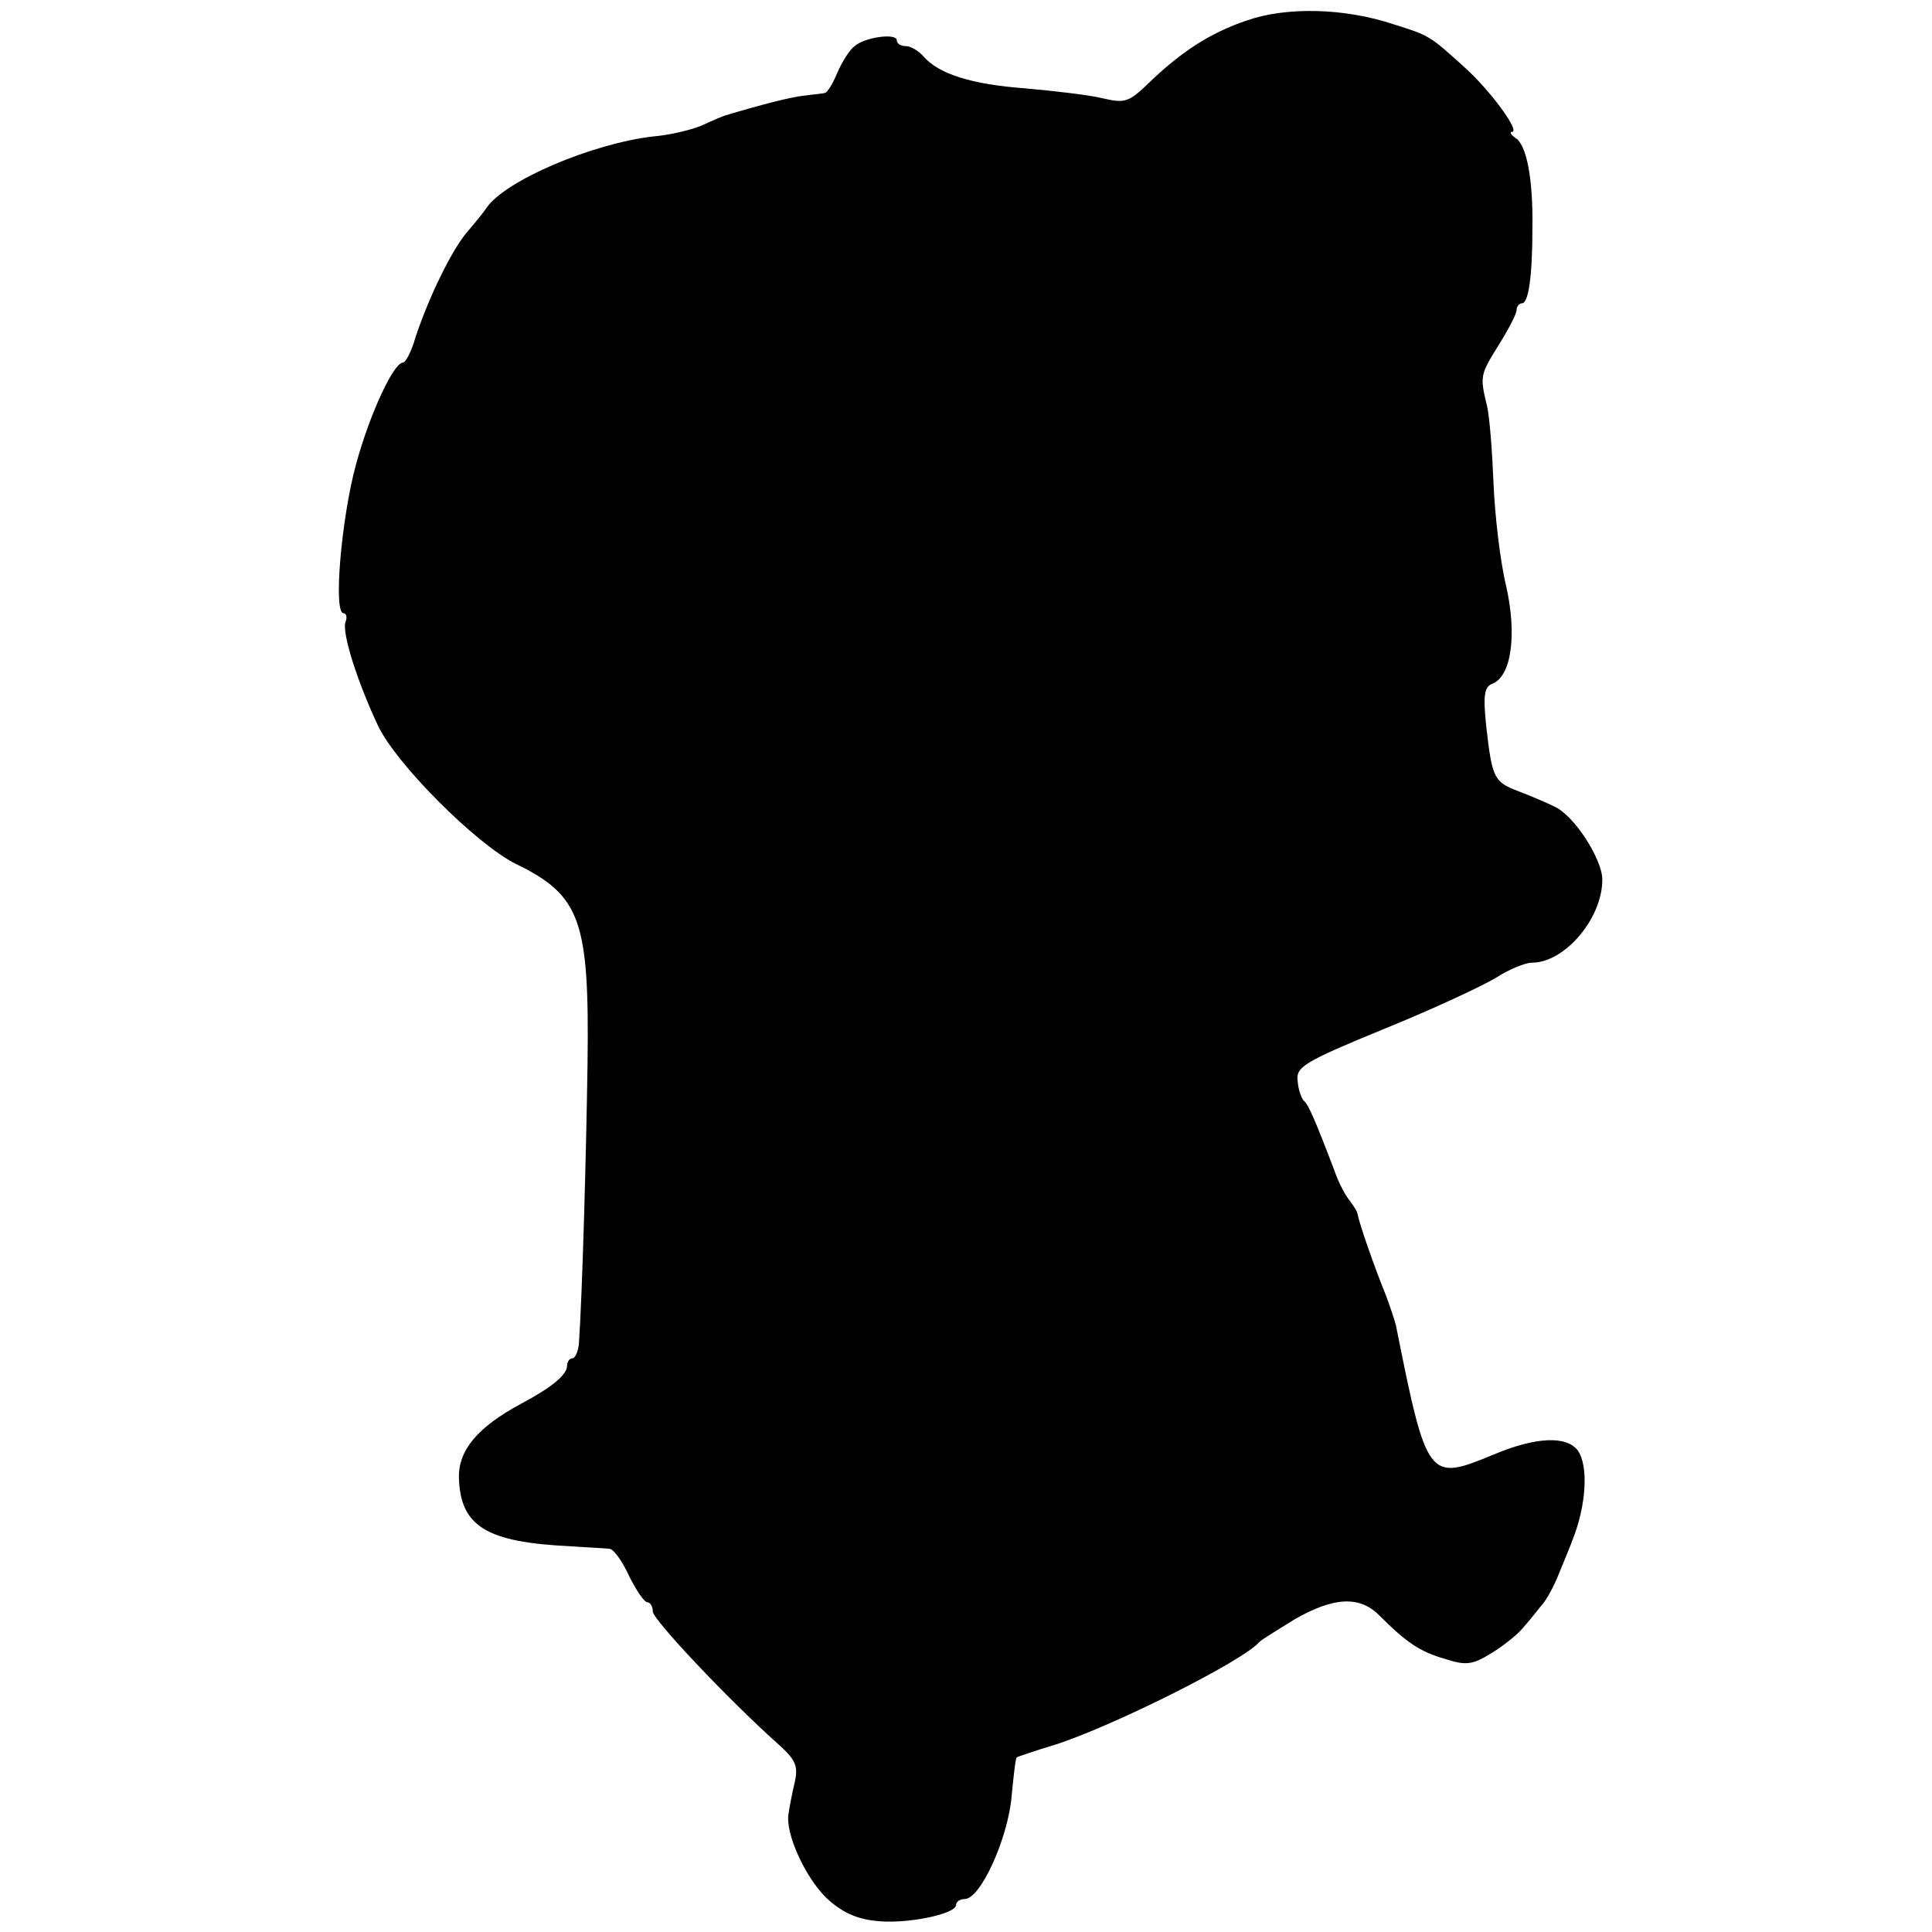 <?xml version="1.0" standalone="no"?>
<!DOCTYPE svg PUBLIC "-//W3C//DTD SVG 20010904//EN"
 "http://www.w3.org/TR/2001/REC-SVG-20010904/DTD/svg10.dtd">
<svg version="1.0" xmlns="http://www.w3.org/2000/svg"
 width="293pt" height="293pt" viewBox="0 0 293 293"
 preserveAspectRatio="xMidYMid meet">
<g transform="translate(0,293) scale(0.1,-0.1)"
fill="#000000" stroke="none">
<path d="M1891 2899 c-56 -19 -99 -47 -149 -95 -30 -29 -36 -31 -70 -23 -20 5
-73 11 -117 15 -82 6 -132 22 -155 49 -7 8 -19 15 -26 15 -8 0 -14 4 -14 9 0
11 -48 5 -64 -9 -8 -6 -19 -24 -26 -40 -7 -17 -15 -30 -19 -31 -3 -1 -17 -2
-31 -4 -20 -2 -63 -13 -120 -30 -3 -1 -18 -7 -35 -15 -16 -7 -50 -15 -75 -17
-93 -11 -224 -67 -252 -108 -3 -5 -16 -21 -28 -35 -24 -27 -60 -101 -80 -162
-6 -21 -15 -38 -19 -38 -14 0 -50 -77 -71 -154 -22 -80 -35 -226 -19 -226 4 0
6 -6 3 -13 -6 -16 18 -91 49 -157 27 -58 149 -180 209 -210 99 -48 112 -86
109 -305 -2 -138 -8 -350 -13 -422 -1 -13 -6 -23 -10 -23 -4 0 -8 -5 -8 -11 0
-14 -23 -33 -70 -58 -65 -35 -95 -70 -94 -112 2 -74 42 -98 169 -104 28 -2 55
-3 60 -4 6 -1 19 -19 29 -41 11 -22 23 -40 28 -40 4 0 8 -6 8 -14 0 -12 113
-132 189 -200 28 -25 32 -34 26 -60 -4 -17 -8 -38 -9 -46 -6 -29 25 -97 57
-128 22 -21 45 -32 74 -35 45 -6 123 10 123 24 0 5 6 9 13 9 24 0 65 91 71
154 3 32 6 59 8 61 2 1 28 10 58 19 90 29 287 128 310 156 3 3 27 18 53 34 61
35 100 36 130 5 39 -39 60 -54 99 -65 31 -10 41 -9 70 9 18 11 41 29 50 41 10
11 22 27 28 34 6 7 17 27 24 45 7 17 17 41 21 52 21 53 24 112 8 135 -17 23
-64 21 -128 -6 -99 -41 -101 -39 -148 196 -2 8 -9 29 -15 45 -19 47 -40 108
-43 123 0 4 -6 13 -12 21 -6 7 -17 27 -23 45 -30 79 -40 101 -46 106 -4 3 -9
17 -10 30 -3 22 8 29 132 80 74 30 151 66 170 78 19 12 43 22 53 22 50 0 107
67 107 126 0 31 -43 98 -73 111 -12 6 -36 16 -54 23 -37 14 -40 19 -49 98 -5
48 -3 60 9 65 29 11 38 74 21 149 -9 37 -17 107 -19 155 -2 49 -6 102 -10 118
-11 45 -10 47 18 92 15 24 27 47 27 53 0 5 4 10 8 10 10 0 16 40 16 115 1 75
-9 126 -26 136 -7 5 -9 9 -5 9 13 0 -32 62 -72 98 -53 48 -53 48 -107 65 -75
25 -163 27 -223 6z"/>
</g>
</svg>
